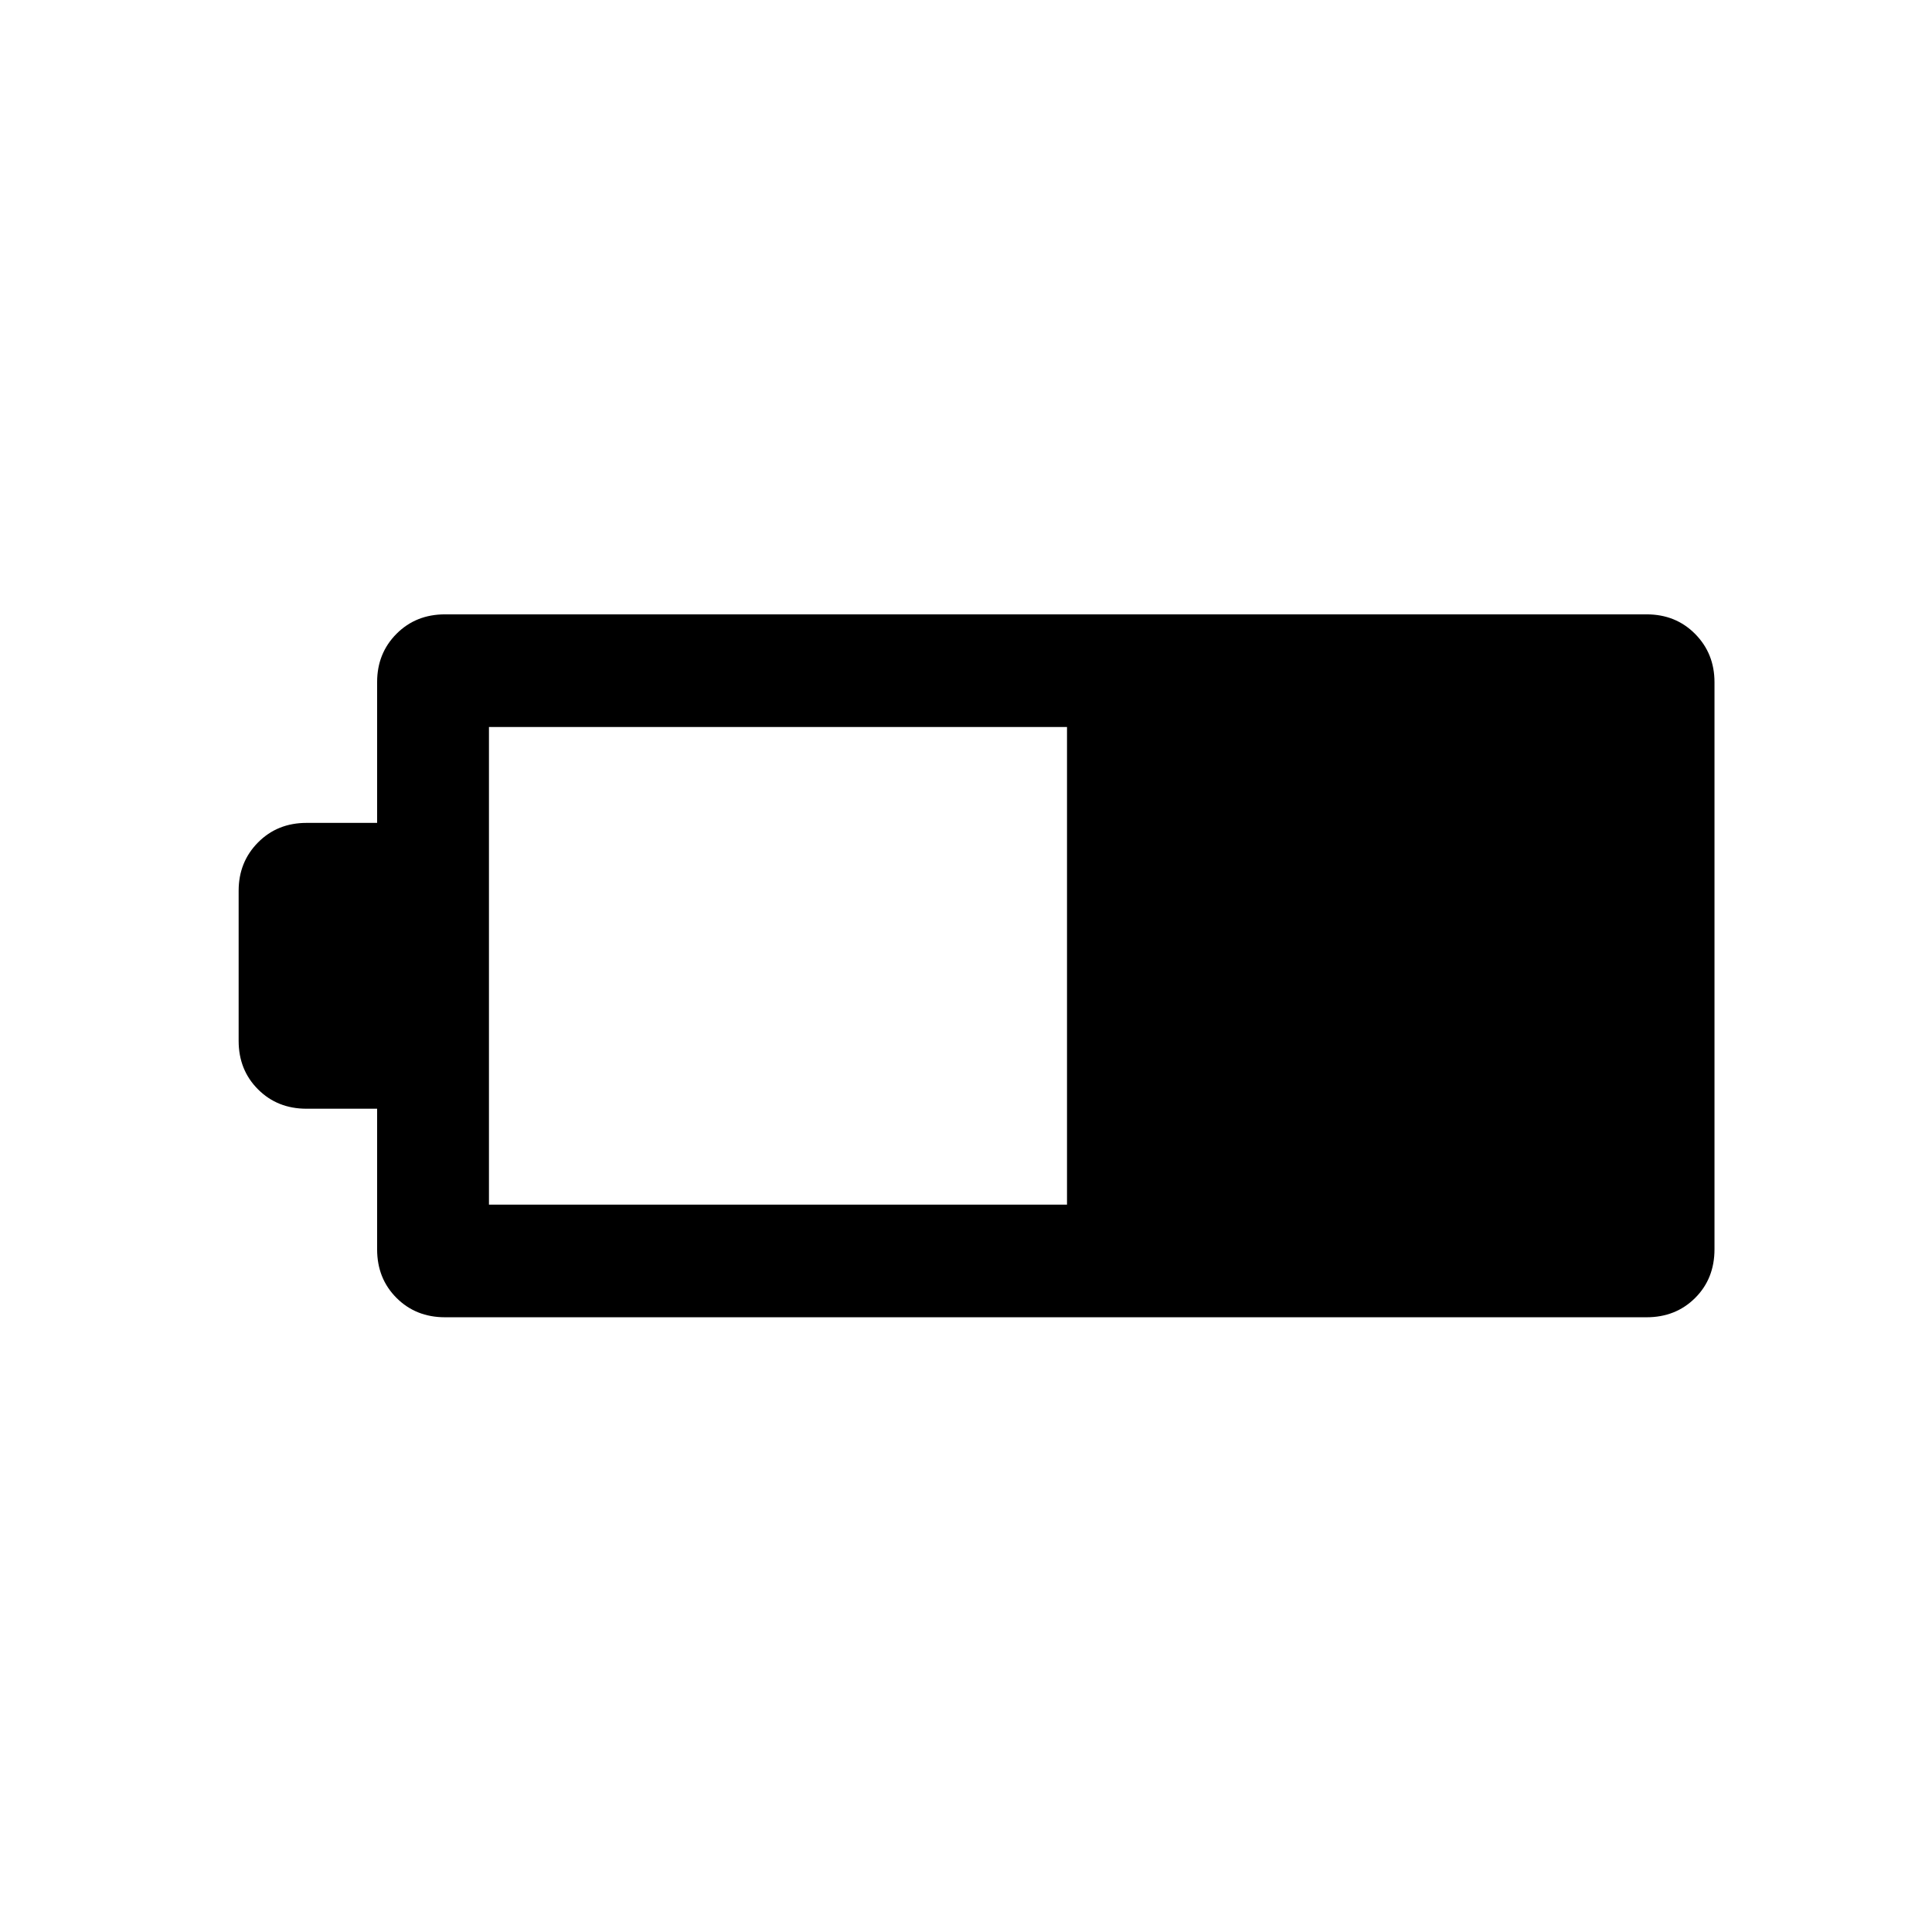 <svg xmlns="http://www.w3.org/2000/svg" height="24" viewBox="0 -960 960 960" width="24"><path d="M221.12-305.46q-14.48 0-24.11-9.63-9.62-9.63-9.62-24.1v-69.89h-35.08q-14.48 0-24.1-9.63-9.63-9.62-9.63-24.1v-74.57q0-14.29 9.63-24.01 9.62-9.72 24.1-9.72h35.08v-69.97q0-14.3 9.62-23.97 9.63-9.68 24.11-9.68h597.07q14.48 0 24.1 9.72 9.63 9.73 9.63 24.01v281.74q0 14.64-9.63 24.22-9.62 9.58-24.1 9.58H221.12Zm21.84-55.96h287.23v-237.35H242.96v237.35Z"/></svg>